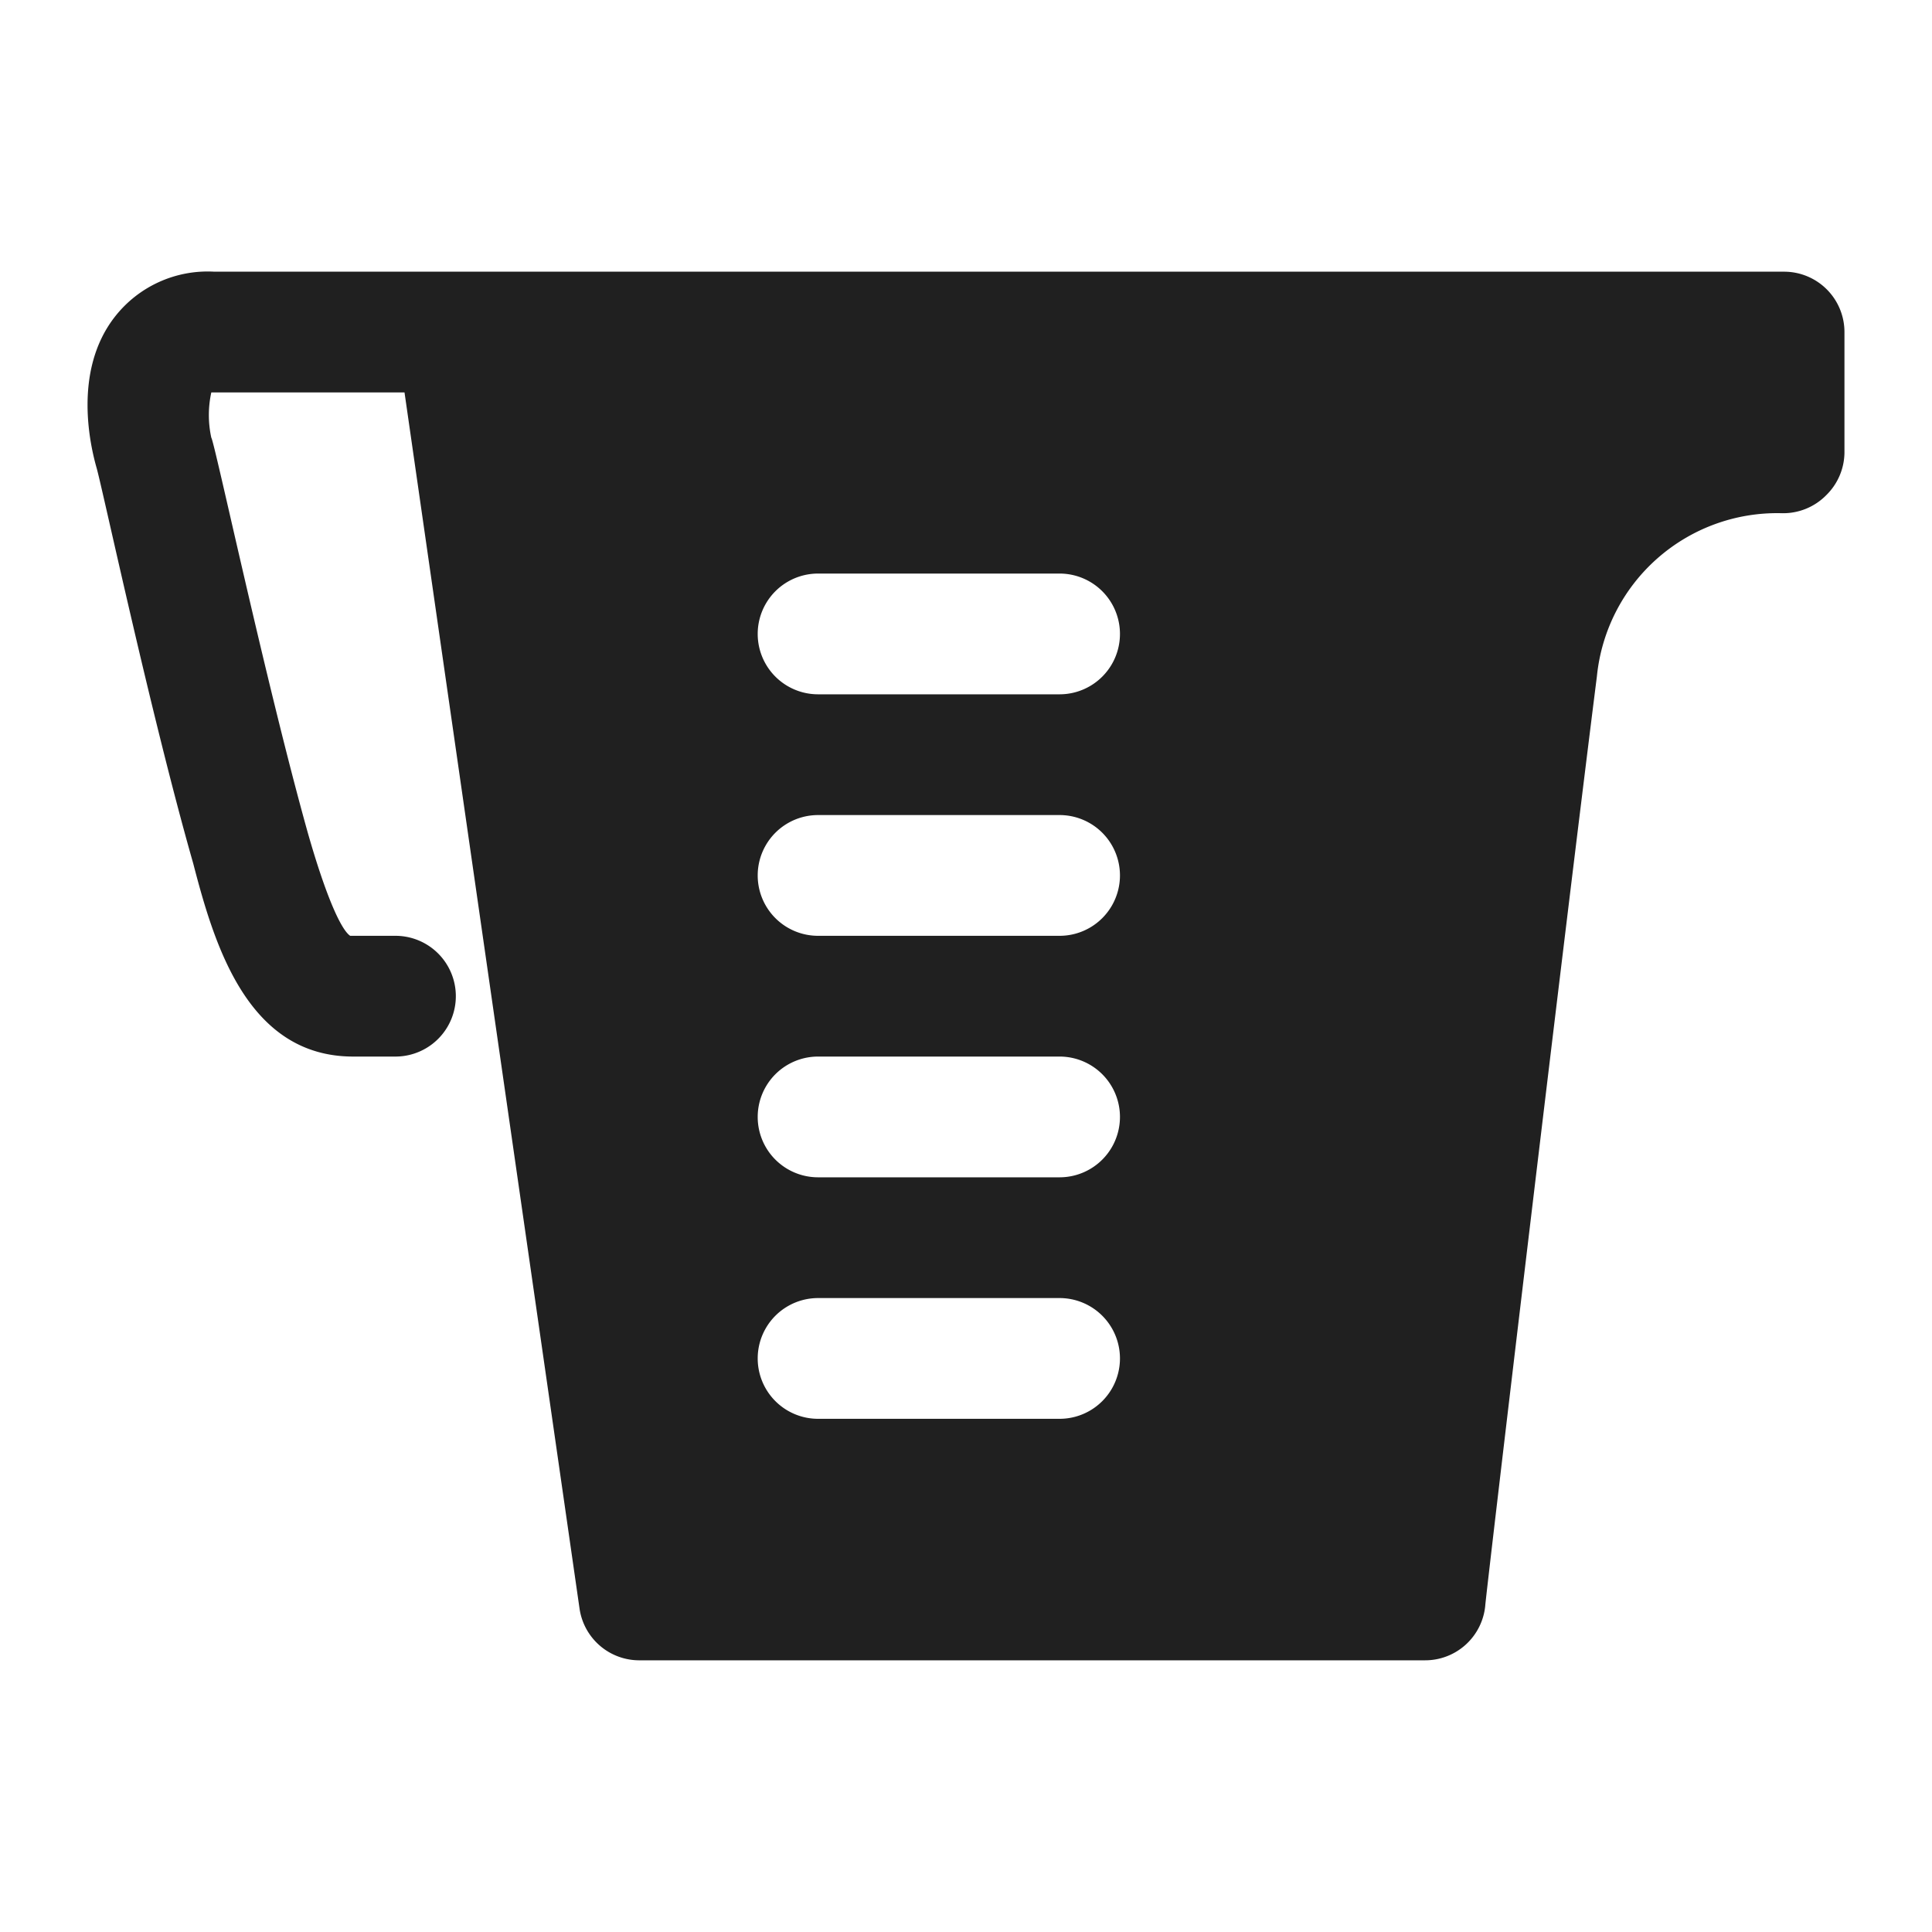 <svg xmlns="http://www.w3.org/2000/svg" viewBox="0 0 64 64" aria-labelledby="title" aria-describedby="desc"><path data-name="layer1" d="M59.1 9h-52a3.9 3.9 0 0 0-3.3 1.5c-1.4 1.8-.8 4.3-.6 5S5 23.7 6.4 28.6c.7 2.7 1.8 6.4 5.3 6.4h1.4a2 2 0 0 0 0-4h-1.5c-.3-.2-.8-1.3-1.4-3.4-1.4-5-3.1-13-3.2-13.1A3.5 3.5 0 0 1 7 13h6.4l5.8 40.3a2 2 0 0 0 2 1.7h26a2 2 0 0 0 2-1.8c0-.2 2.6-22.1 3.7-30.8A6 6 0 0 1 59 17a2 2 0 0 0 1.5-.6 2 2 0 0 0 .6-1.4v-4a2 2 0 0 0-2-2zm-24 38h-8a2 2 0 0 1 0-4h8a2 2 0 0 1 0 4zm0-8h-8a2 2 0 1 1 0-4h8a2 2 0 0 1 0 4zm0-8h-8a2 2 0 0 1 0-4h8a2 2 0 0 1 0 4zm0-8h-8a2 2 0 0 1 0-4h8a2 2 0 0 1 0 4z" fill="#202020"/></svg>